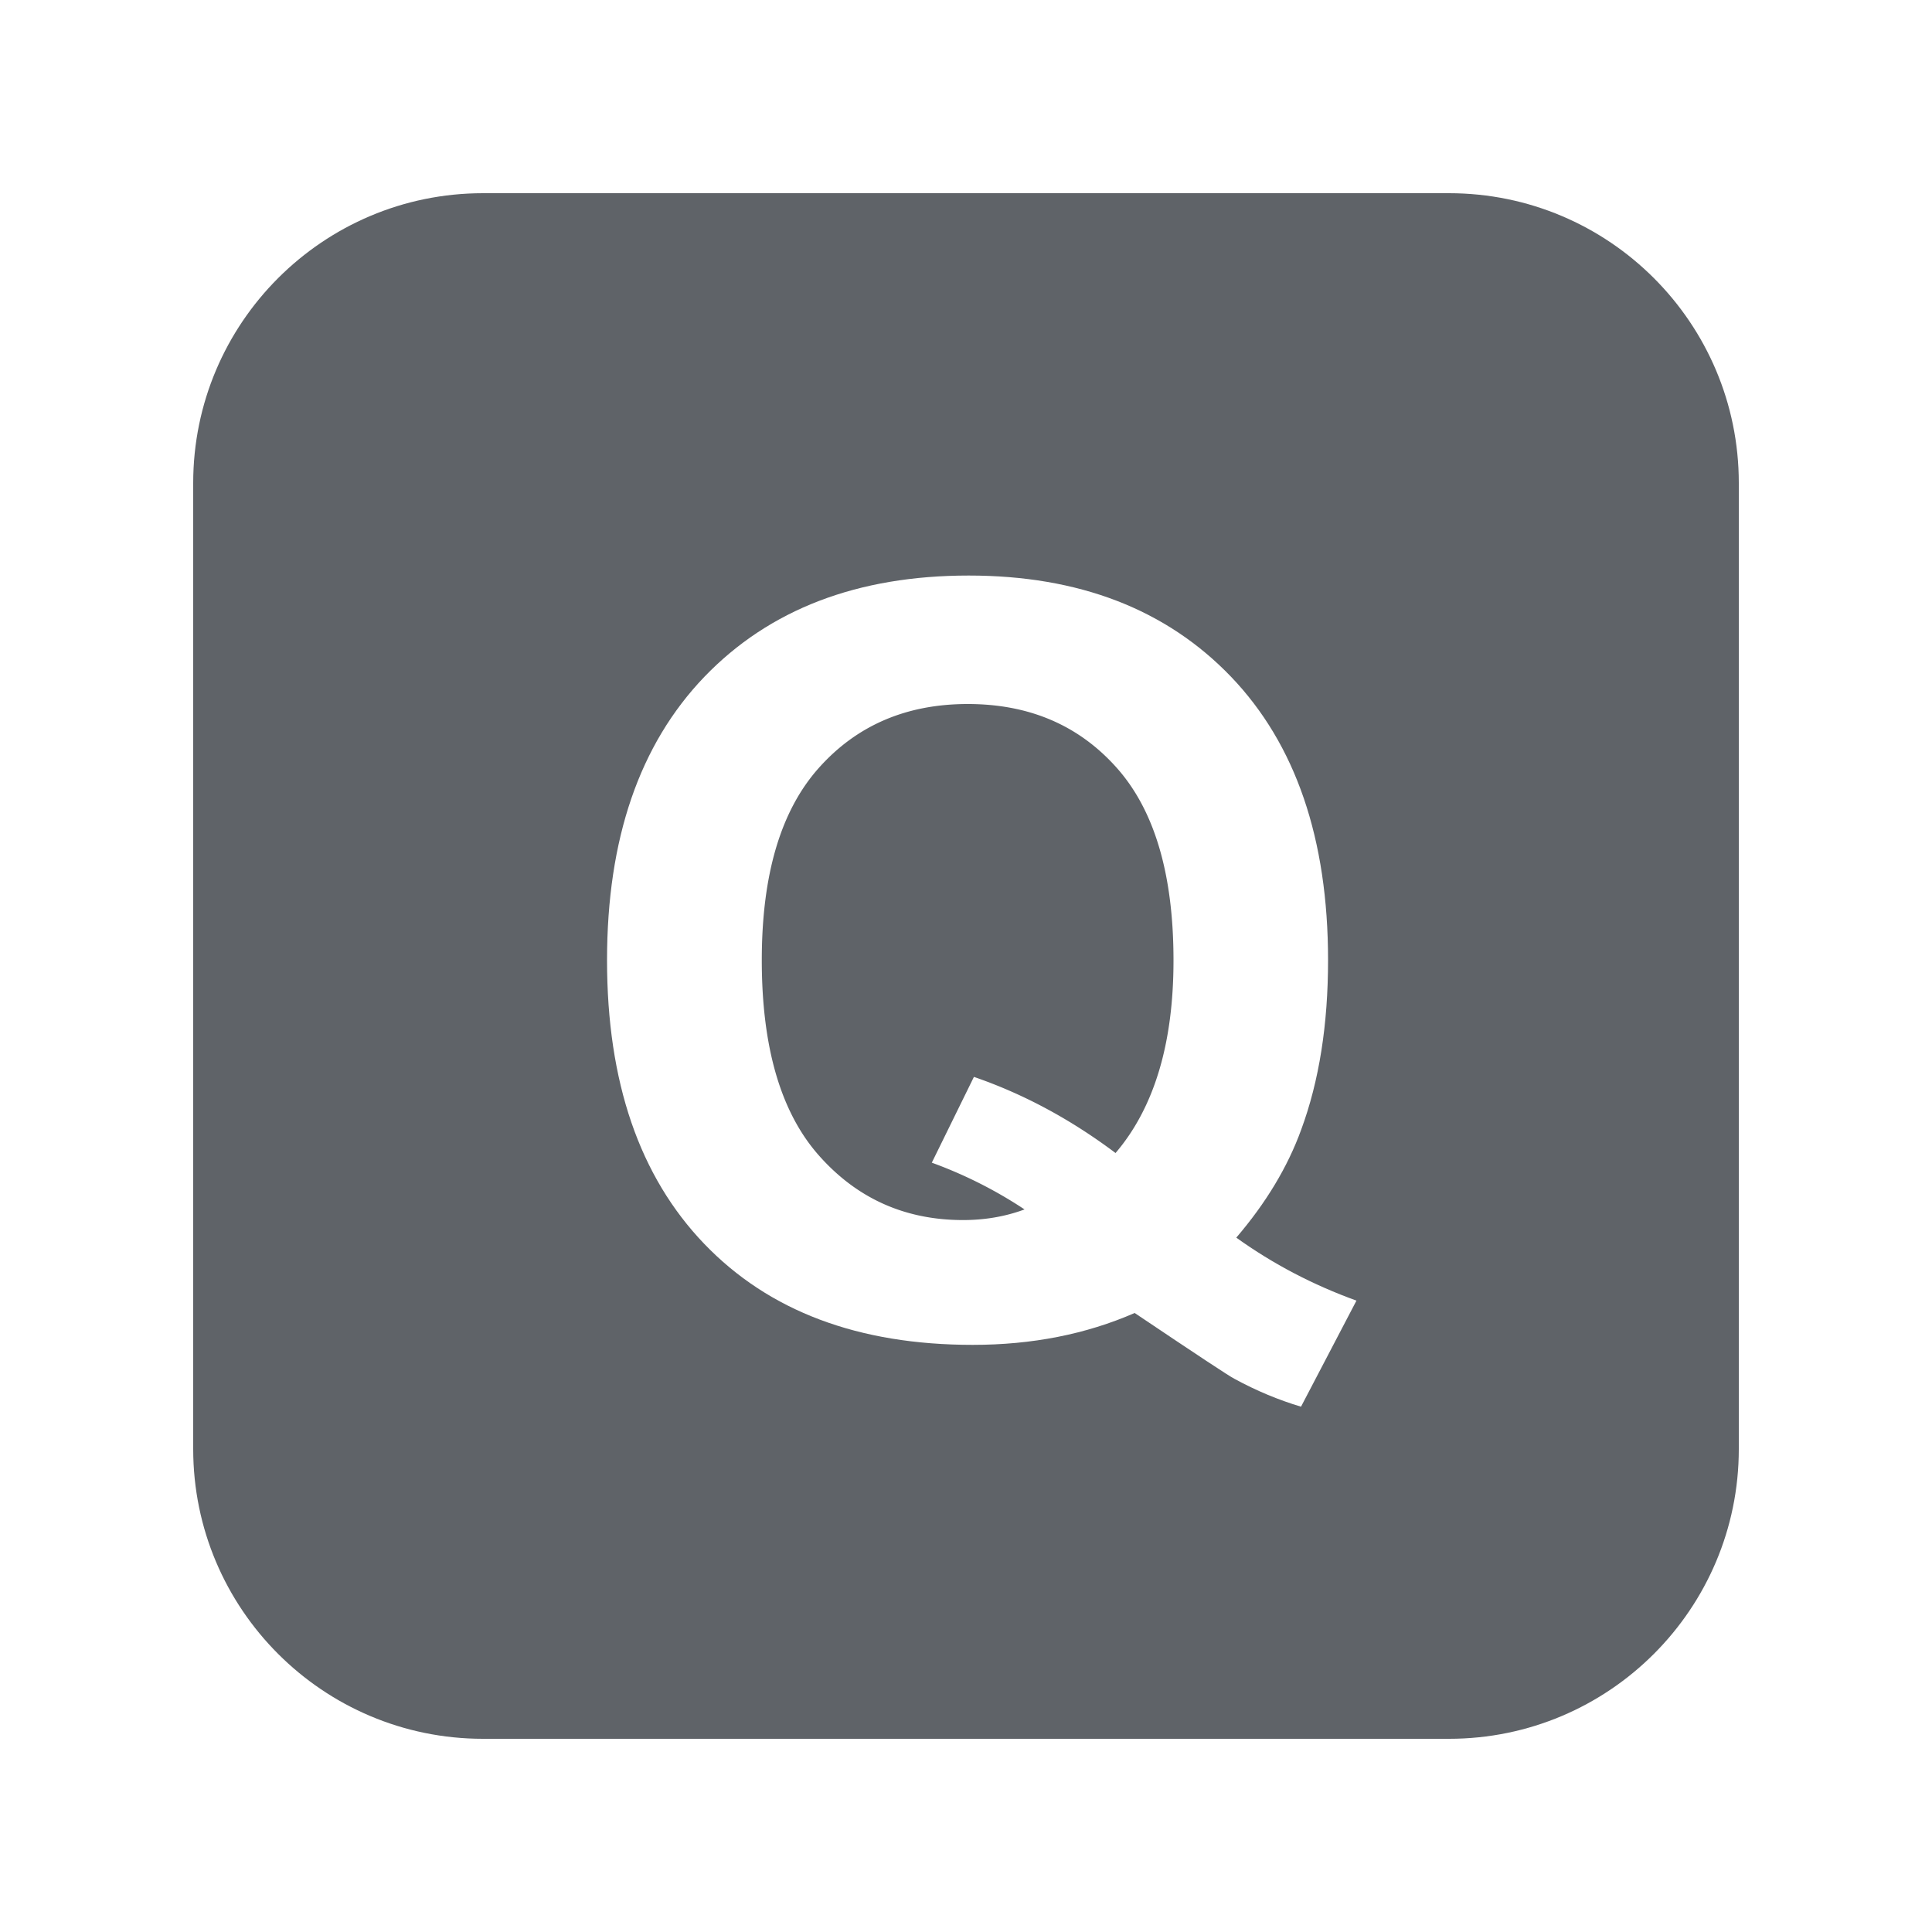 <?xml version="1.0" standalone="no"?><!DOCTYPE svg PUBLIC "-//W3C//DTD SVG 1.1//EN" "http://www.w3.org/Graphics/SVG/1.1/DTD/svg11.dtd"><svg t="1740458550429" class="icon" viewBox="0 0 1024 1024" version="1.1" xmlns="http://www.w3.org/2000/svg" p-id="6033" xmlns:xlink="http://www.w3.org/1999/xlink" width="24" height="24"><path d="M512.922 373.146c-32.461 0-58.778 11.264-78.95 33.894-20.173 22.63-30.208 56.525-30.208 101.888 0 46.08 10.035 80.589 30.208 103.424 20.173 22.835 45.67 34.304 76.493 34.304 11.469 0 22.323-1.843 32.563-5.632a233.144 233.144 0 0 0-49.152-24.781l22.323-45.466c26.214 9.011 51.2 22.426 75.059 40.346 10.24-11.981 17.92-26.522 23.04-43.52 5.12-16.998 7.68-36.557 7.68-58.573 0-45.568-10.035-79.565-30.106-102.093-20.173-22.63-46.49-33.792-78.95-33.792z" p-id="6034" fill="#5f6368"></path><path d="M768 102.4H256c-84.787 0-153.6 68.813-153.6 153.6v512c0 84.787 68.813 153.6 153.6 153.6h512c84.787 0 153.6-68.813 153.6-153.6V256c0-84.787-68.813-153.6-153.6-153.6z m-78.438 643.174c-11.981-3.584-23.757-8.499-35.226-14.746-2.56-1.229-20.173-12.902-52.941-34.918-25.805 11.264-54.374 16.896-85.811 16.896-60.621 0-108.032-17.818-142.336-53.555-34.304-35.738-51.507-85.811-51.507-150.323 0-64.307 17.203-114.381 51.61-150.221 34.406-35.738 81.101-53.658 140.083-53.658 58.47 0 104.755 17.92 139.059 53.658 34.202 35.738 51.405 85.811 51.405 150.221 0 34.099-4.71 64-14.234 89.805-7.168 19.763-18.637 38.81-34.406 57.242 19.558 14.029 40.755 25.088 63.693 33.382l-29.389 56.218z" p-id="6035" fill="#5f6368"></path></svg>